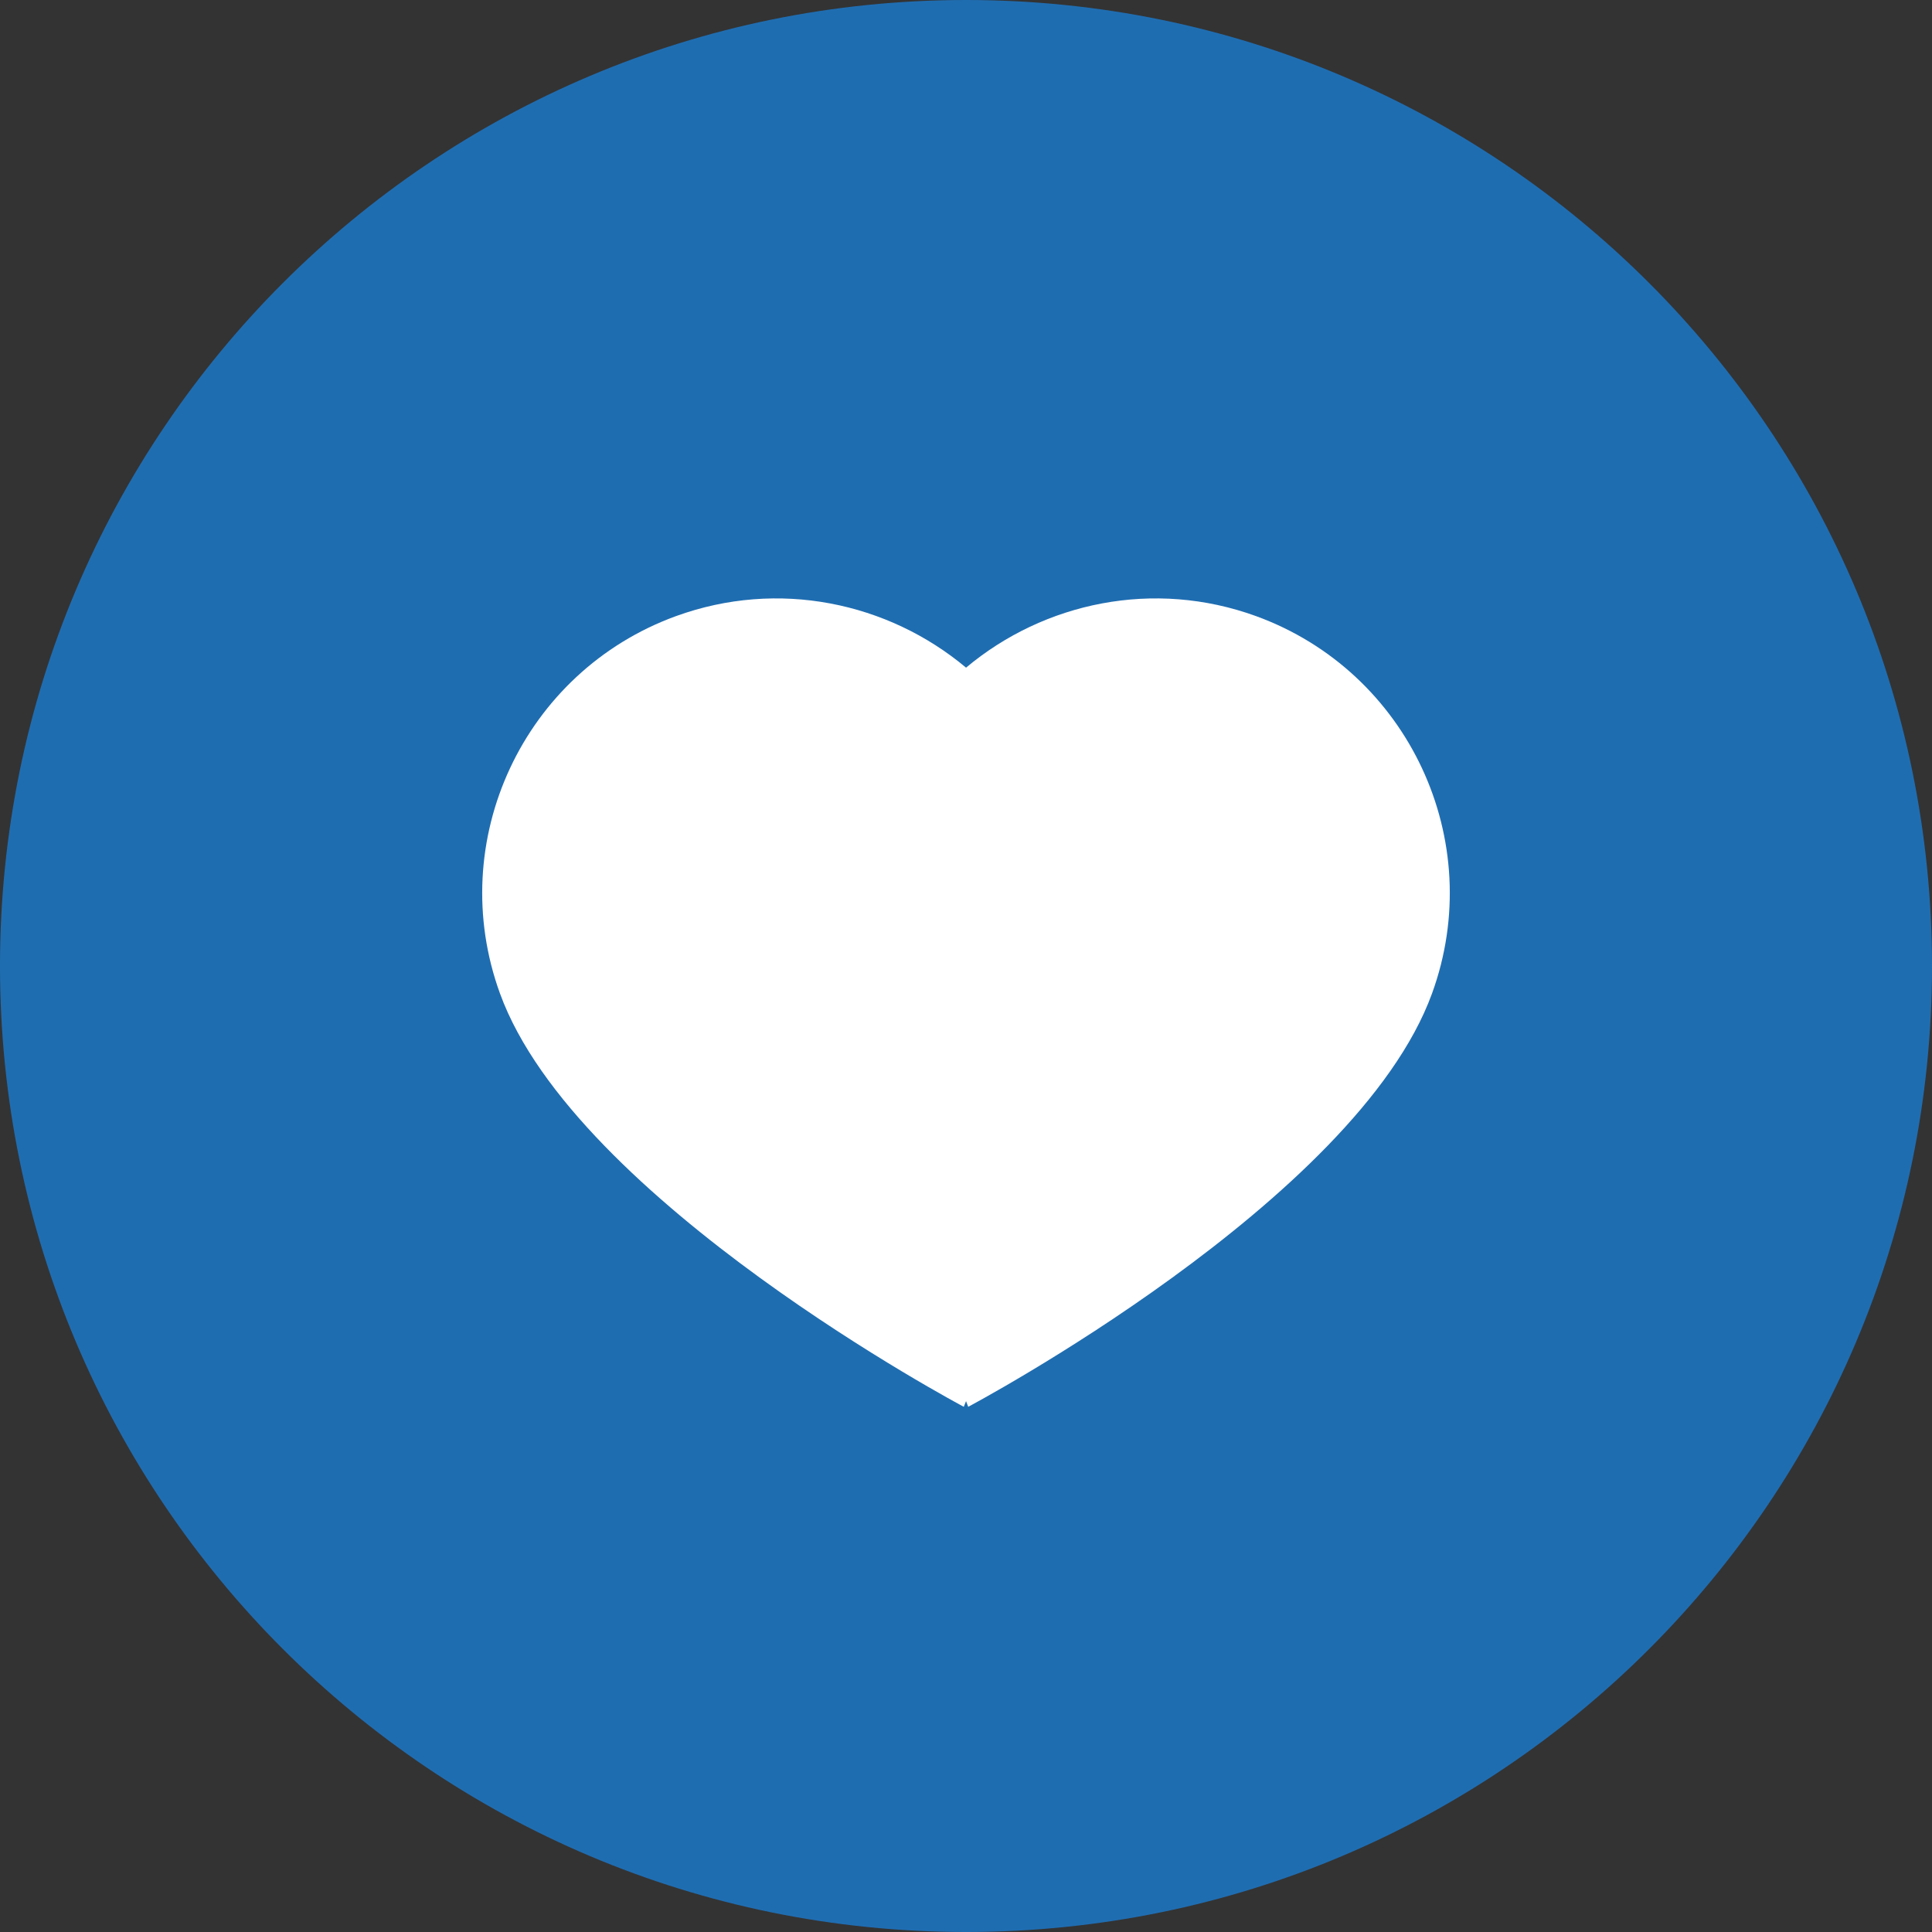 <svg width="40" height="40" viewBox="0 0 40 40" fill="none" xmlns="http://www.w3.org/2000/svg">
<rect x="0" y="0" width="40" height="40" fill="#333333" stroke="none"/>
<path fill-rule="evenodd" clip-rule="evenodd" d="M20 40C31.046 40 40 31.046 40 20C40 8.954 31.046 0 20 0C8.954 0 0 8.954 0 20C0 31.046 8.954 40 20 40Z" fill="#1F6DB1"/>
<path fill-rule="evenodd" clip-rule="evenodd" d="M26.005 12.756C23.886 11.986 21.616 12.47 20.001 13.823C18.385 12.47 16.114 11.986 13.996 12.756C10.836 13.906 9.201 17.411 10.352 20.57C11.915 24.868 19.954 29.126 19.954 29.126C19.954 29.126 19.972 29.081 20.001 29.009C20.028 29.081 20.046 29.126 20.046 29.126C20.046 29.126 28.085 24.868 29.648 20.57C30.799 17.411 29.164 13.906 26.005 12.756" fill="white"/>
</svg>
